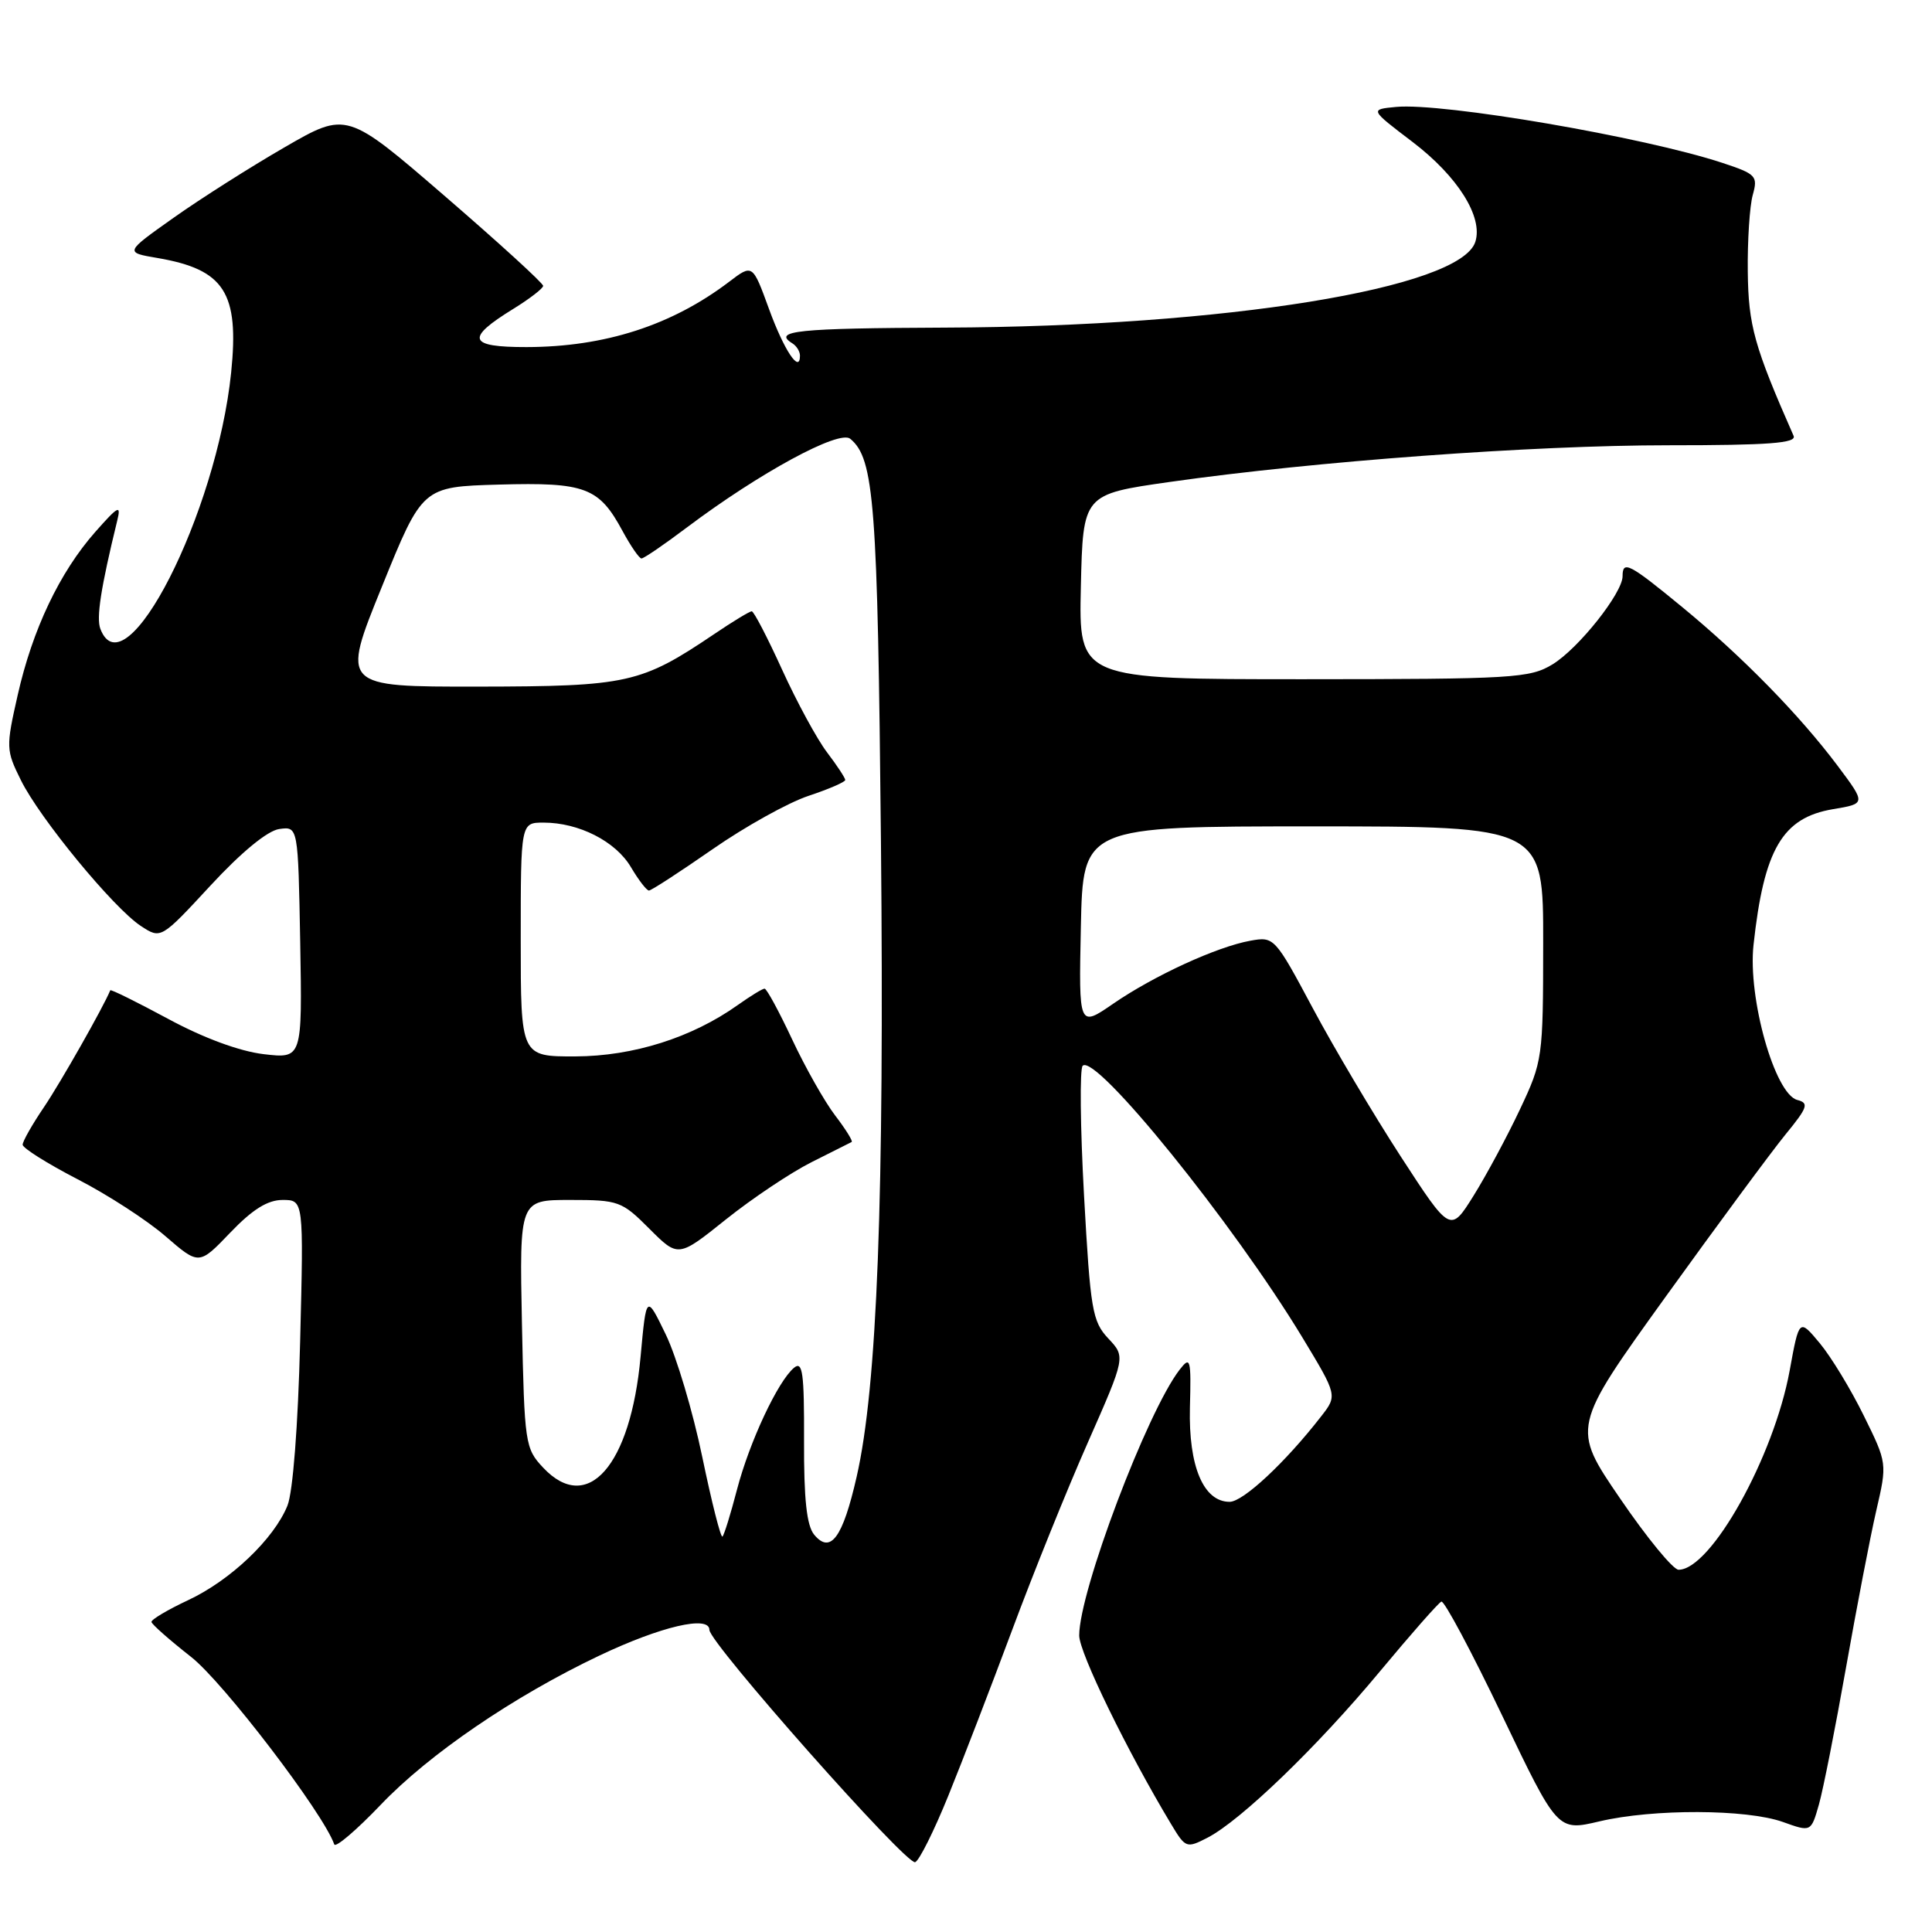 <?xml version="1.0" encoding="UTF-8" standalone="no"?>
<!DOCTYPE svg PUBLIC "-//W3C//DTD SVG 1.1//EN" "http://www.w3.org/Graphics/SVG/1.1/DTD/svg11.dtd" >
<svg xmlns="http://www.w3.org/2000/svg" xmlns:xlink="http://www.w3.org/1999/xlink" version="1.1" viewBox="0 0 256 256">
 <g >
 <path fill="currentColor"
d=" M 125.65 237.96 C 127.54 233.31 131.34 223.43 134.11 216.00 C 136.87 208.57 141.38 197.39 144.14 191.15 C 149.15 179.79 149.15 179.79 146.85 177.35 C 144.74 175.10 144.48 173.57 143.64 158.42 C 143.14 149.35 143.06 141.61 143.46 141.22 C 145.17 139.53 163.41 162.08 172.56 177.20 C 177.22 184.91 177.22 184.91 175.04 187.70 C 170.30 193.80 164.72 199.00 162.93 199.00 C 159.47 199.00 157.48 194.30 157.67 186.54 C 157.84 180.01 157.74 179.65 156.30 181.50 C 151.98 187.10 143.00 210.87 143.00 216.71 C 143.00 218.99 149.39 232.09 155.20 241.74 C 157.09 244.89 157.23 244.93 160.01 243.50 C 164.43 241.21 174.57 231.43 182.82 221.50 C 186.94 216.55 190.61 212.37 190.99 212.22 C 191.37 212.07 194.99 218.85 199.03 227.29 C 206.38 242.65 206.38 242.65 211.94 241.34 C 219.06 239.66 231.43 239.71 236.24 241.42 C 239.97 242.76 239.97 242.76 241.01 239.13 C 241.58 237.13 243.19 228.97 244.60 221.00 C 246.01 213.03 247.81 203.66 248.61 200.19 C 250.07 193.89 250.07 193.89 246.95 187.56 C 245.24 184.08 242.62 179.77 241.12 177.97 C 238.40 174.71 238.40 174.71 237.14 181.61 C 235.04 193.06 226.71 208.00 222.42 208.00 C 221.70 208.00 218.22 203.76 214.68 198.57 C 208.24 189.15 208.24 189.15 220.71 171.82 C 227.57 162.30 234.70 152.64 236.56 150.36 C 239.54 146.72 239.73 146.16 238.15 145.75 C 235.17 144.97 231.58 132.25 232.35 125.21 C 233.73 112.53 236.17 108.35 242.88 107.22 C 247.25 106.49 247.25 106.49 243.51 101.49 C 238.44 94.73 230.85 86.98 222.89 80.43 C 215.87 74.66 215.00 74.21 215.00 76.35 C 215.00 78.58 209.16 85.93 205.72 88.03 C 202.71 89.86 200.55 89.99 172.72 90.00 C 142.94 90.00 142.94 90.00 143.22 77.75 C 143.50 65.50 143.50 65.50 155.00 63.86 C 174.27 61.12 203.04 59.00 221.09 59.00 C 234.42 59.00 238.09 58.72 237.66 57.75 C 232.44 45.90 231.67 43.12 231.59 36.00 C 231.54 31.88 231.84 27.30 232.25 25.83 C 232.95 23.33 232.70 23.06 228.25 21.59 C 217.87 18.16 191.17 13.58 184.98 14.17 C 181.50 14.50 181.50 14.50 187.16 18.80 C 193.15 23.36 196.54 28.74 195.49 32.04 C 193.53 38.21 162.31 43.27 125.25 43.41 C 105.62 43.49 102.31 43.83 105.00 45.50 C 105.55 45.84 106.00 46.57 106.00 47.12 C 106.00 49.58 103.89 46.42 101.90 40.95 C 99.72 34.97 99.72 34.97 96.61 37.34 C 89.02 43.11 80.14 45.97 69.78 45.99 C 62.03 46.00 61.63 44.86 68.01 40.93 C 70.18 39.59 71.96 38.22 71.97 37.88 C 71.99 37.54 66.14 32.20 58.97 26.01 C 45.94 14.76 45.94 14.76 37.72 19.51 C 33.20 22.12 26.58 26.32 23.01 28.85 C 16.51 33.45 16.51 33.45 20.89 34.19 C 29.74 35.71 31.71 38.77 30.63 49.35 C 28.71 68.08 16.57 91.87 13.30 83.33 C 12.74 81.87 13.36 77.89 15.53 69.00 C 16.07 66.82 15.69 67.01 12.61 70.50 C 7.91 75.83 4.30 83.41 2.34 92.12 C 0.78 99.01 0.79 99.40 2.77 103.38 C 5.27 108.45 15.06 120.34 18.67 122.70 C 21.32 124.44 21.32 124.44 27.91 117.32 C 32.00 112.90 35.45 110.07 37.00 109.85 C 39.50 109.50 39.50 109.50 39.78 124.89 C 40.05 140.28 40.05 140.28 34.93 139.68 C 31.74 139.30 26.96 137.54 22.27 135.00 C 18.12 132.77 14.68 131.06 14.61 131.22 C 13.71 133.43 8.00 143.49 5.84 146.68 C 4.28 148.98 3.00 151.23 3.00 151.68 C 3.01 152.13 6.27 154.18 10.25 156.24 C 14.24 158.29 19.50 161.70 21.93 163.81 C 26.37 167.65 26.37 167.65 30.51 163.33 C 33.46 160.25 35.46 159.00 37.45 159.00 C 40.24 159.00 40.24 159.00 39.77 177.75 C 39.49 188.96 38.81 197.71 38.09 199.50 C 36.31 203.91 30.55 209.40 24.93 212.03 C 22.22 213.30 20.03 214.60 20.07 214.92 C 20.12 215.24 22.48 217.32 25.32 219.55 C 29.59 222.89 42.86 240.27 44.29 244.39 C 44.45 244.88 47.23 242.51 50.45 239.14 C 56.86 232.42 68.10 224.75 79.43 219.37 C 87.58 215.50 94.00 214.00 94.00 215.97 C 94.00 217.69 120.08 247.14 121.26 246.75 C 121.79 246.57 123.76 242.62 125.65 237.96 Z  M 107.88 203.35 C 106.89 202.15 106.51 198.64 106.54 190.89 C 106.57 181.88 106.35 180.29 105.21 181.24 C 103.07 183.02 99.31 191.05 97.65 197.40 C 96.82 200.59 95.96 203.38 95.73 203.60 C 95.51 203.83 94.31 199.09 93.06 193.08 C 91.82 187.08 89.64 179.76 88.22 176.83 C 85.64 171.50 85.64 171.50 84.88 179.77 C 83.56 194.23 77.85 200.73 71.97 194.47 C 69.58 191.93 69.49 191.28 69.16 175.42 C 68.83 159.00 68.83 159.00 75.53 159.00 C 81.97 159.00 82.39 159.15 86.05 162.82 C 89.87 166.64 89.87 166.64 96.20 161.57 C 99.69 158.78 104.78 155.38 107.52 154.00 C 110.26 152.62 112.66 151.42 112.85 151.32 C 113.04 151.21 112.06 149.63 110.65 147.79 C 109.25 145.95 106.69 141.42 104.96 137.72 C 103.23 134.03 101.59 131.00 101.31 131.00 C 101.03 131.00 99.44 131.98 97.76 133.17 C 91.69 137.49 83.92 139.95 76.25 139.98 C 69.00 140.00 69.00 140.00 69.00 124.50 C 69.00 109.00 69.00 109.00 72.03 109.00 C 76.71 109.00 81.58 111.48 83.60 114.90 C 84.61 116.61 85.68 118.00 85.99 118.00 C 86.30 118.00 90.08 115.54 94.40 112.54 C 98.71 109.54 104.44 106.35 107.12 105.46 C 109.80 104.57 112.00 103.62 112.00 103.35 C 112.00 103.09 110.91 101.43 109.58 99.68 C 108.25 97.93 105.58 93.01 103.64 88.75 C 101.70 84.49 99.89 81.00 99.61 81.00 C 99.33 81.00 97.10 82.35 94.65 84.01 C 84.92 90.57 83.21 90.95 63.36 90.98 C 45.22 91.00 45.22 91.00 50.60 77.75 C 55.97 64.50 55.97 64.50 66.11 64.21 C 77.57 63.89 79.37 64.57 82.50 70.38 C 83.58 72.37 84.70 74.00 85.00 74.00 C 85.31 74.00 88.02 72.15 91.03 69.88 C 100.64 62.65 111.20 56.92 112.66 58.14 C 115.85 60.78 116.29 66.65 116.73 111.50 C 117.19 158.81 116.24 183.73 113.51 195.68 C 111.67 203.76 110.05 205.97 107.88 203.35 Z  M 185.60 153.23 C 181.99 147.66 176.74 138.82 173.95 133.59 C 168.93 124.19 168.82 124.08 165.68 124.65 C 161.24 125.45 152.91 129.28 147.50 133.00 C 142.94 136.14 142.94 136.14 143.22 122.82 C 143.50 109.50 143.50 109.50 174.00 109.50 C 204.50 109.50 204.50 109.50 204.48 125.00 C 204.47 140.20 204.41 140.62 201.40 147.00 C 199.72 150.57 196.95 155.72 195.26 158.43 C 192.18 163.36 192.18 163.36 185.60 153.23 Z "/>
</g>
</svg>